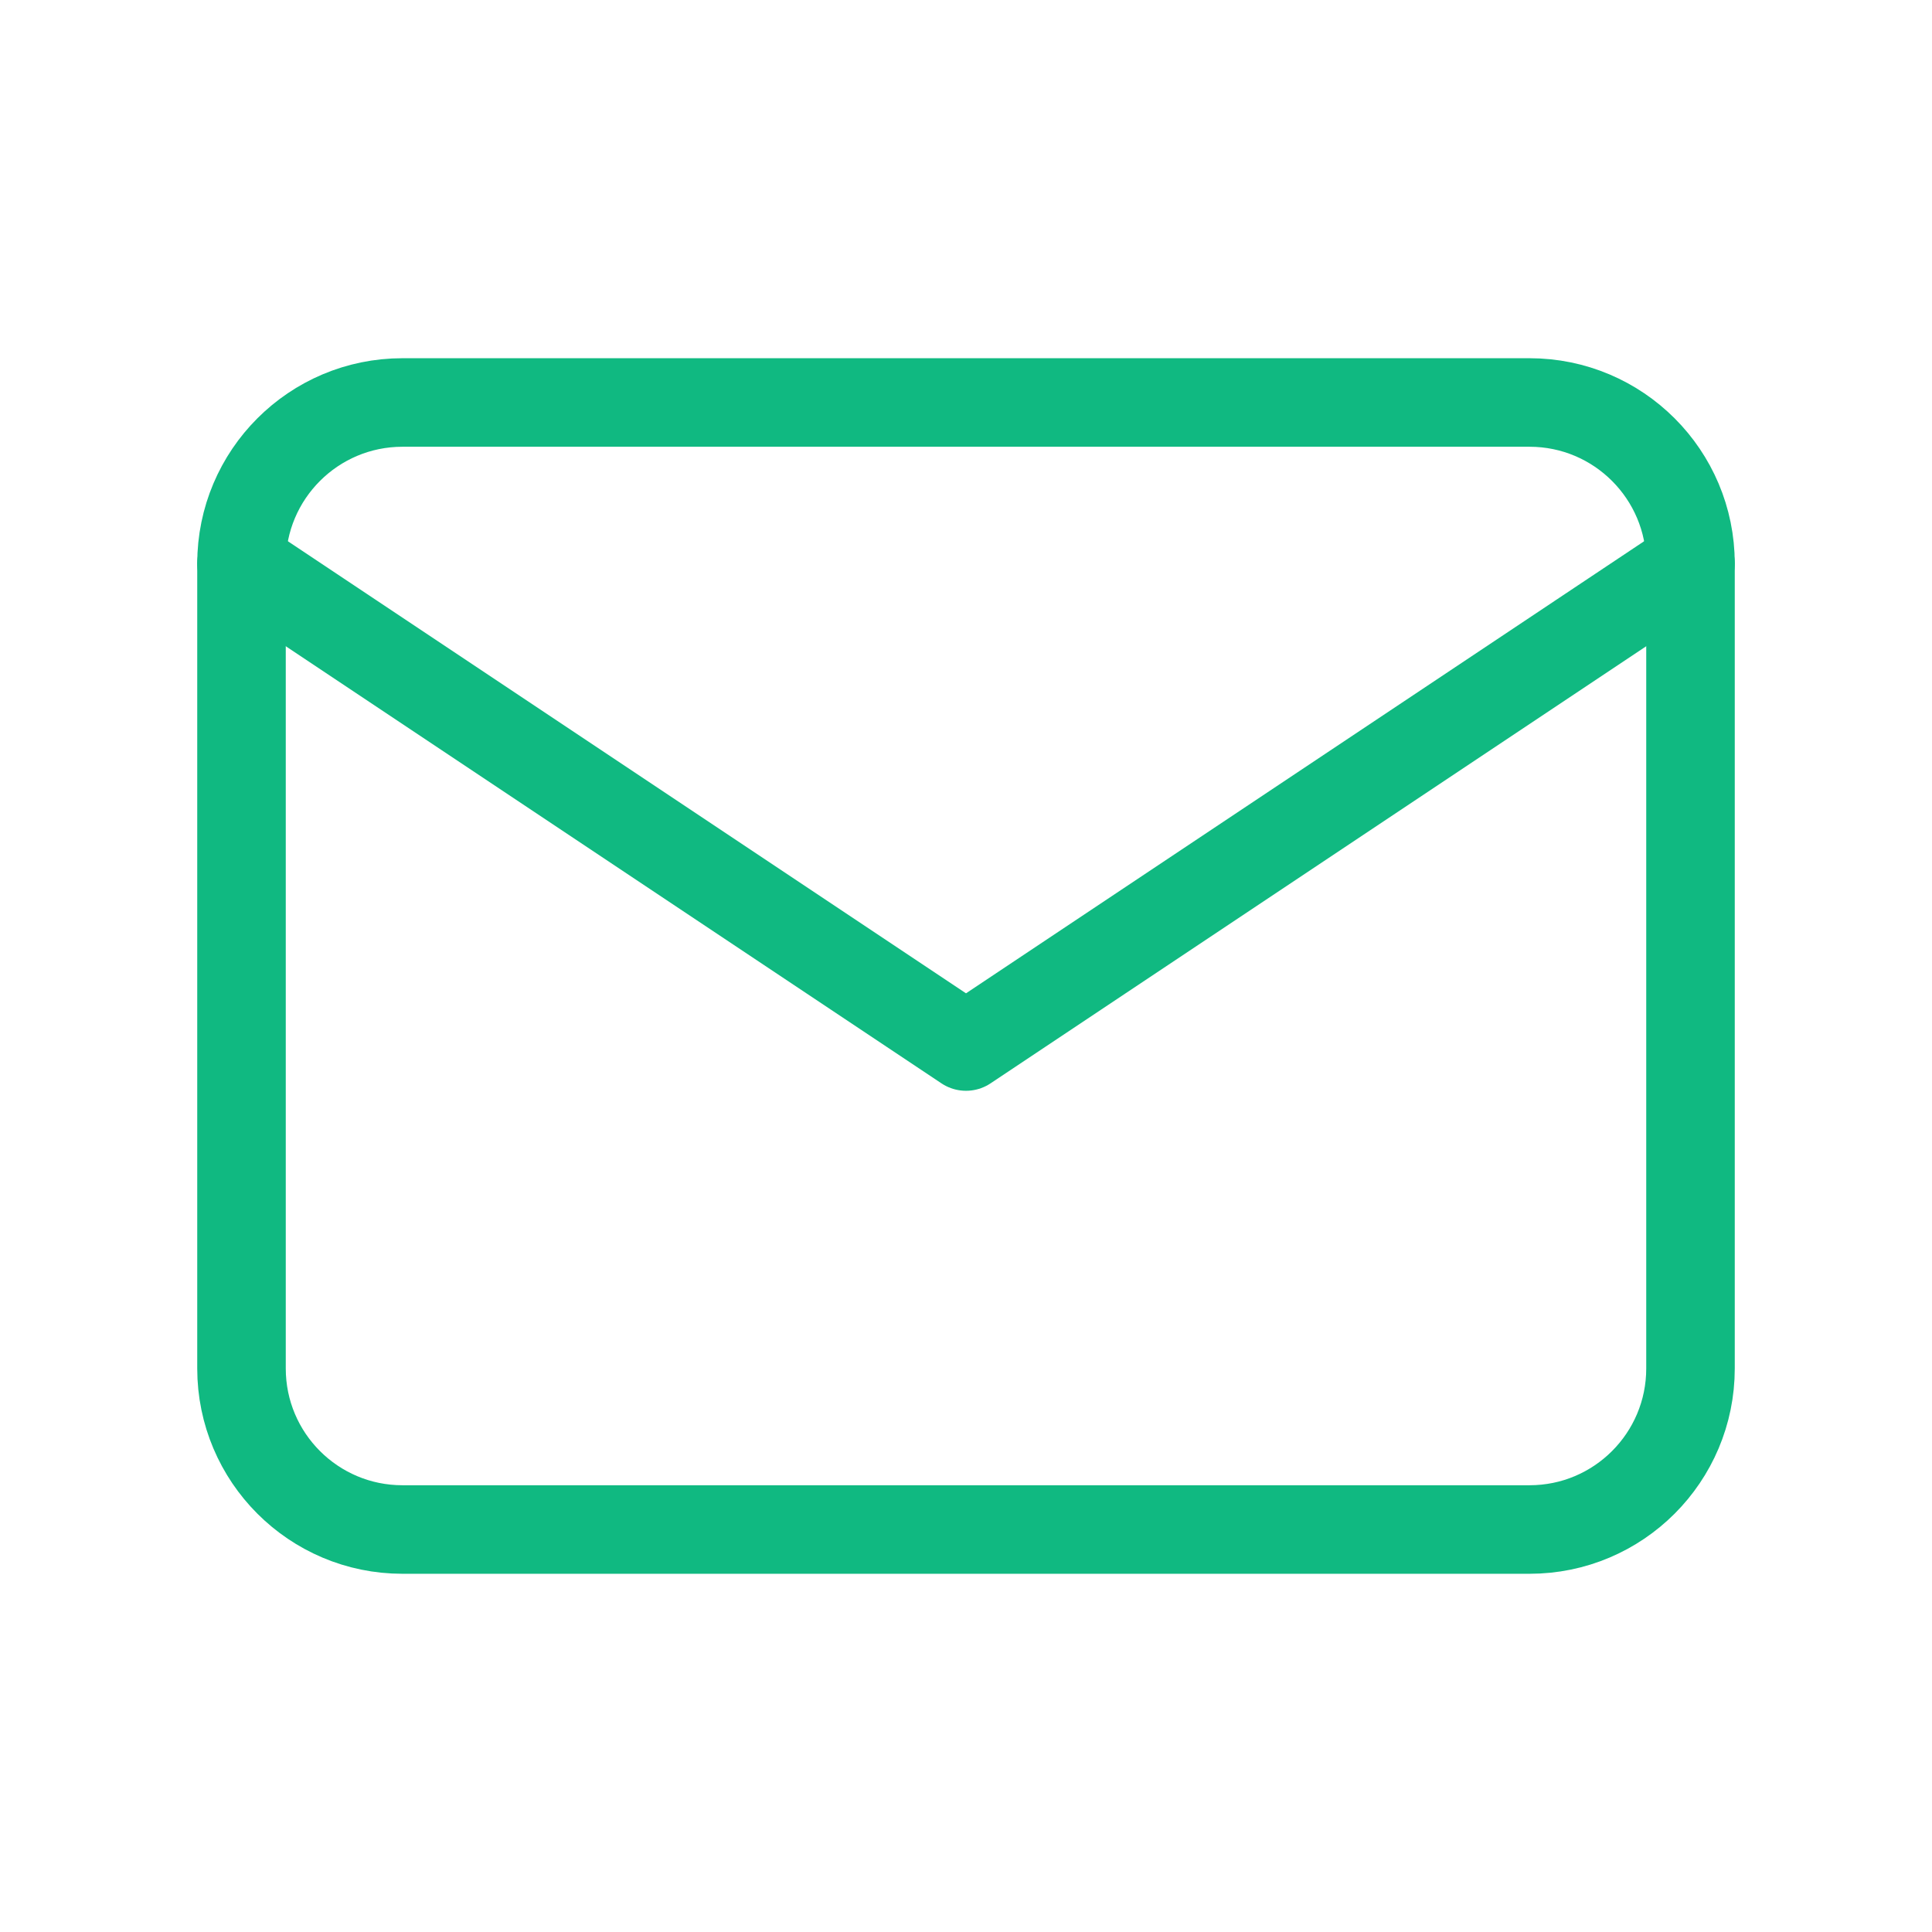 <svg width="40" height="40" viewBox="0 0 40 40" fill="none" xmlns="http://www.w3.org/2000/svg">
<path d="M31.667 8.333H8.333C6.492 8.333 5 9.826 5 11.667V28.333C5 30.174 6.492 31.667 8.333 31.667H31.667C33.508 31.667 35 30.174 35 28.333V11.667C35 9.826 33.508 8.333 31.667 8.333Z" stroke="#10B981" stroke-width="1.833" stroke-linecap="round" stroke-linejoin="round"/>
<path d="M5 11.667L20 21.667L35 11.667" stroke="#10B981" stroke-width="1.833" stroke-linecap="round" stroke-linejoin="round"/>
</svg>

